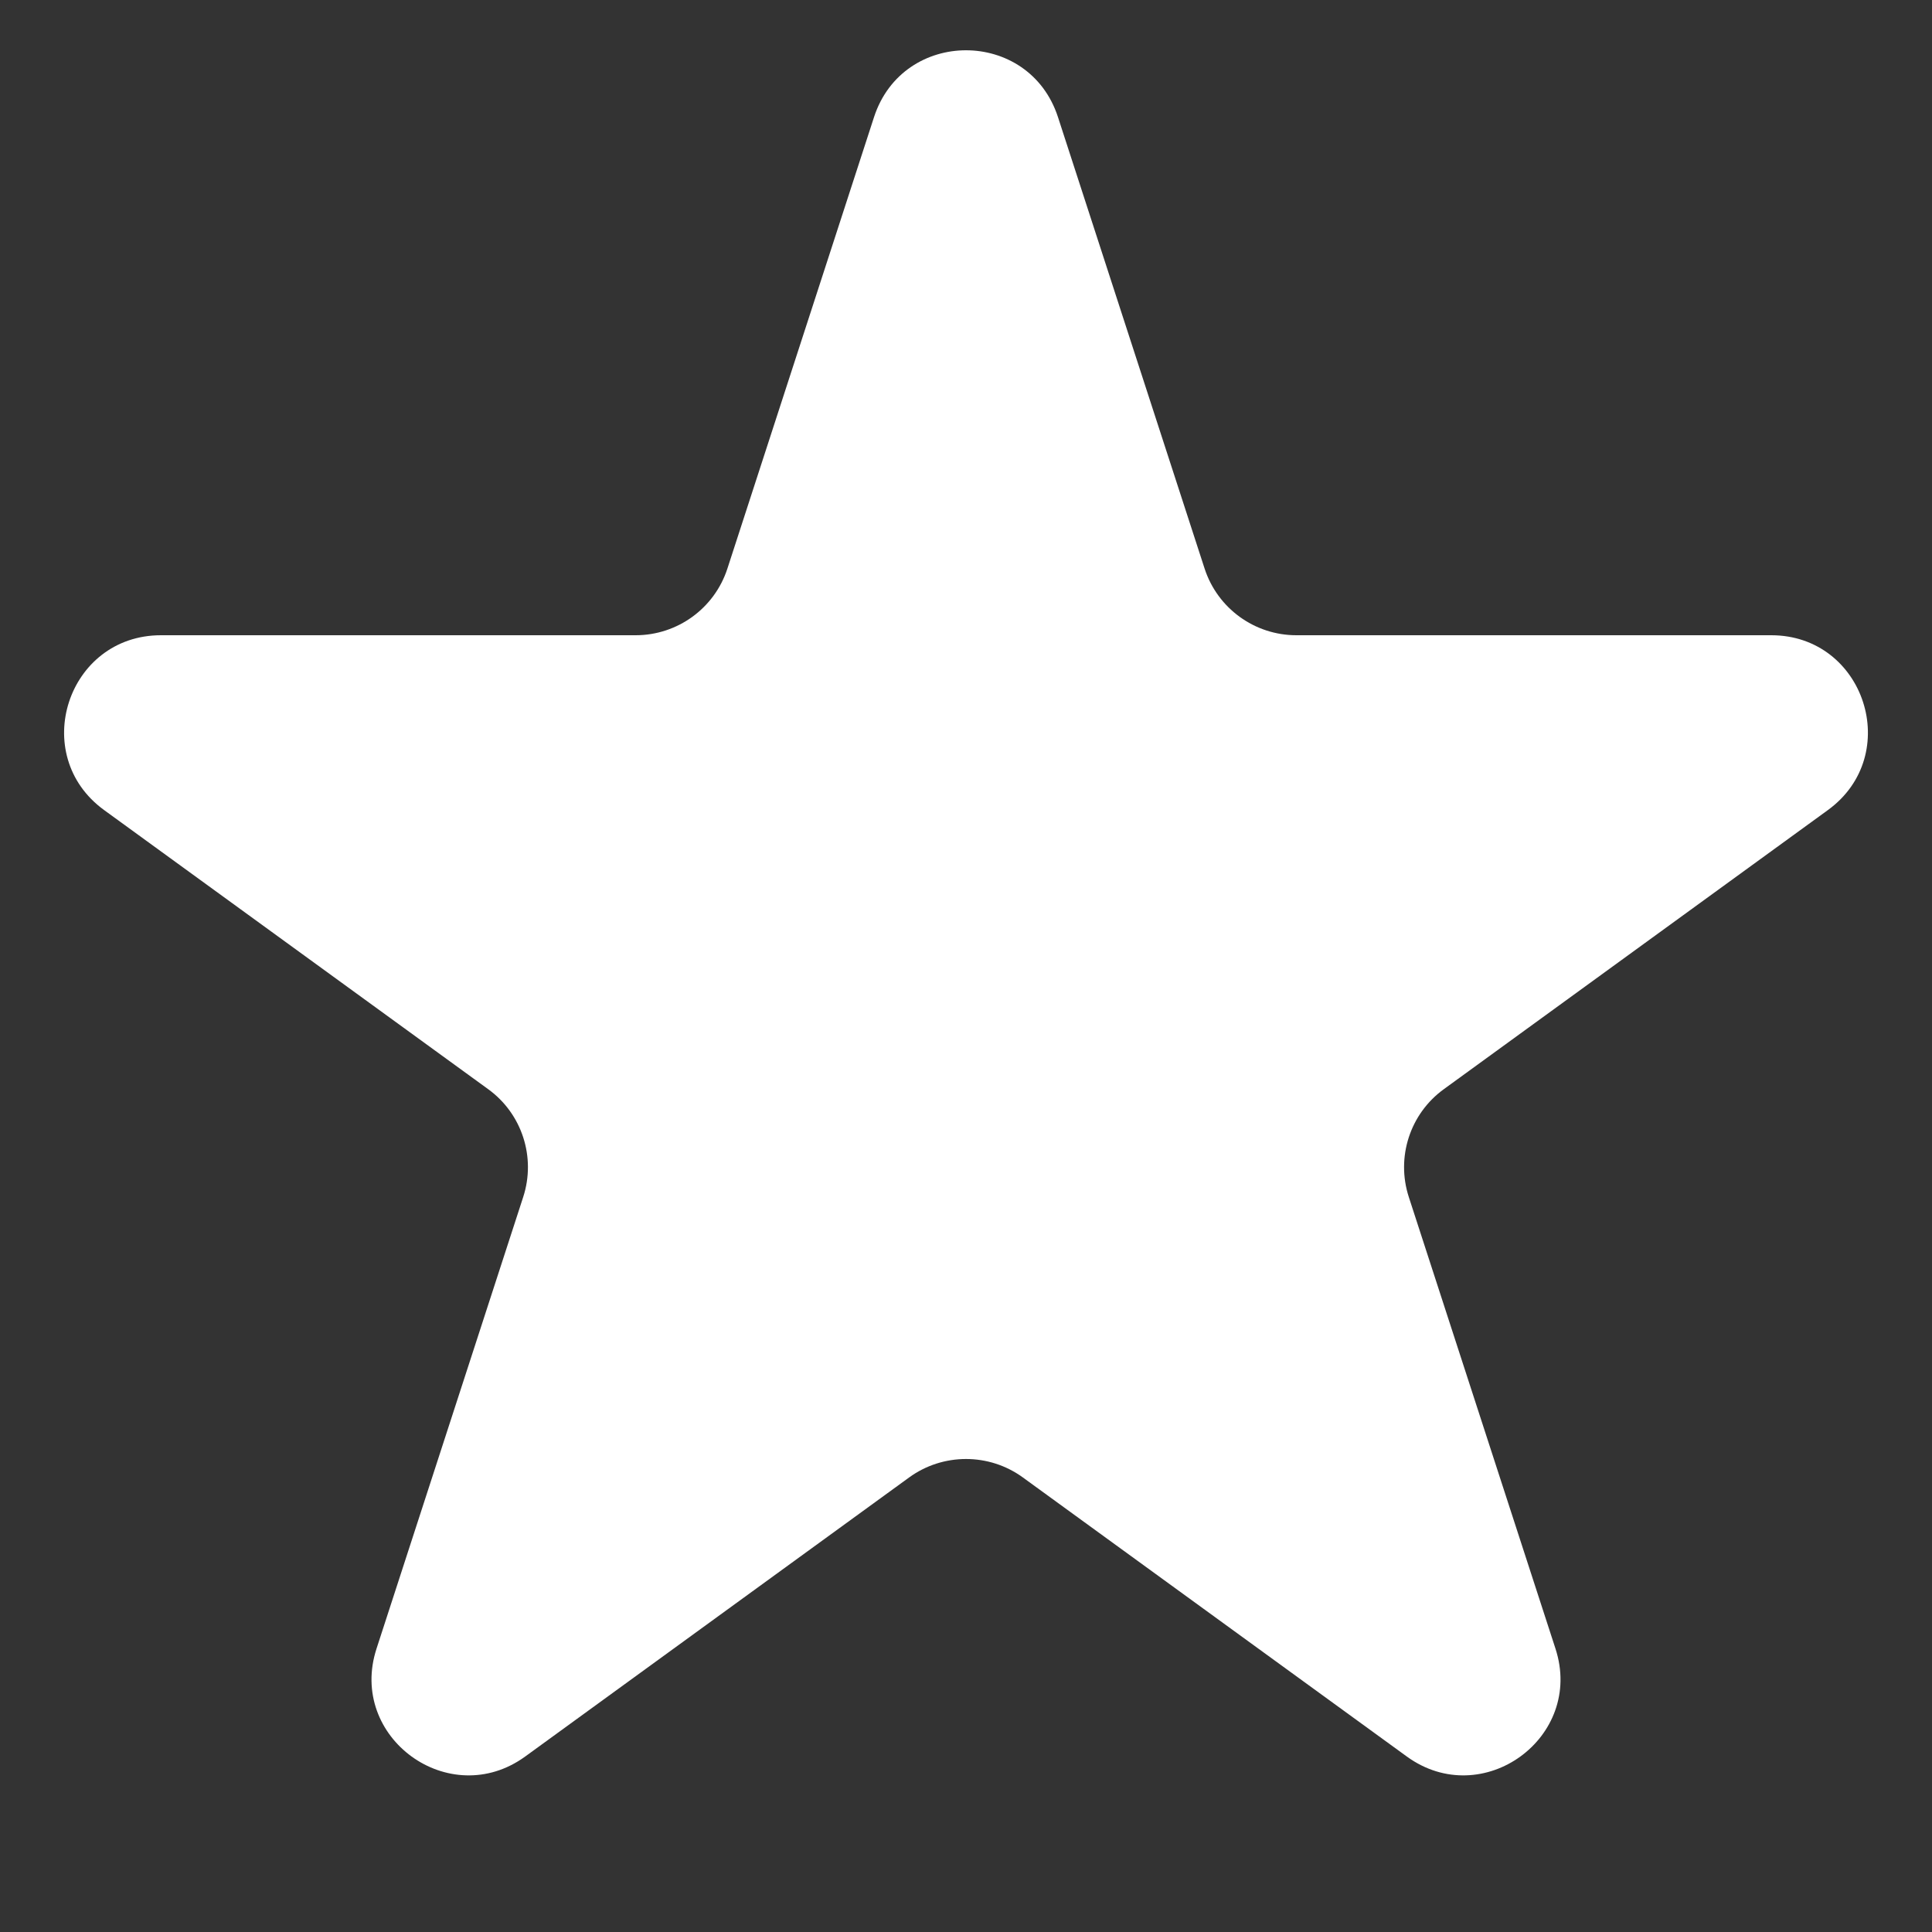 <svg width="10" height="10" viewBox="0 0 10 10" fill="none" xmlns="http://www.w3.org/2000/svg">
<rect x="0" y="0" width="10" height="10" fill="#333333" stroke="none"/>
<path d="M4.524 0.606C4.674 0.145 5.326 0.145 5.476 0.606L6.235 2.943C6.302 3.149 6.494 3.288 6.71 3.288H9.168C9.652 3.288 9.853 3.908 9.461 4.193L7.474 5.637C7.298 5.764 7.225 5.99 7.292 6.196L8.051 8.533C8.201 8.993 7.674 9.376 7.282 9.092L5.294 7.647C5.119 7.52 4.881 7.52 4.706 7.647L2.718 9.092C2.326 9.376 1.799 8.993 1.949 8.533L2.708 6.196C2.775 5.99 2.702 5.764 2.526 5.637L0.539 4.193C0.147 3.908 0.348 3.288 0.833 3.288H3.29C3.506 3.288 3.698 3.149 3.765 2.943L4.524 0.606Z" fill="white"/>
</svg>
